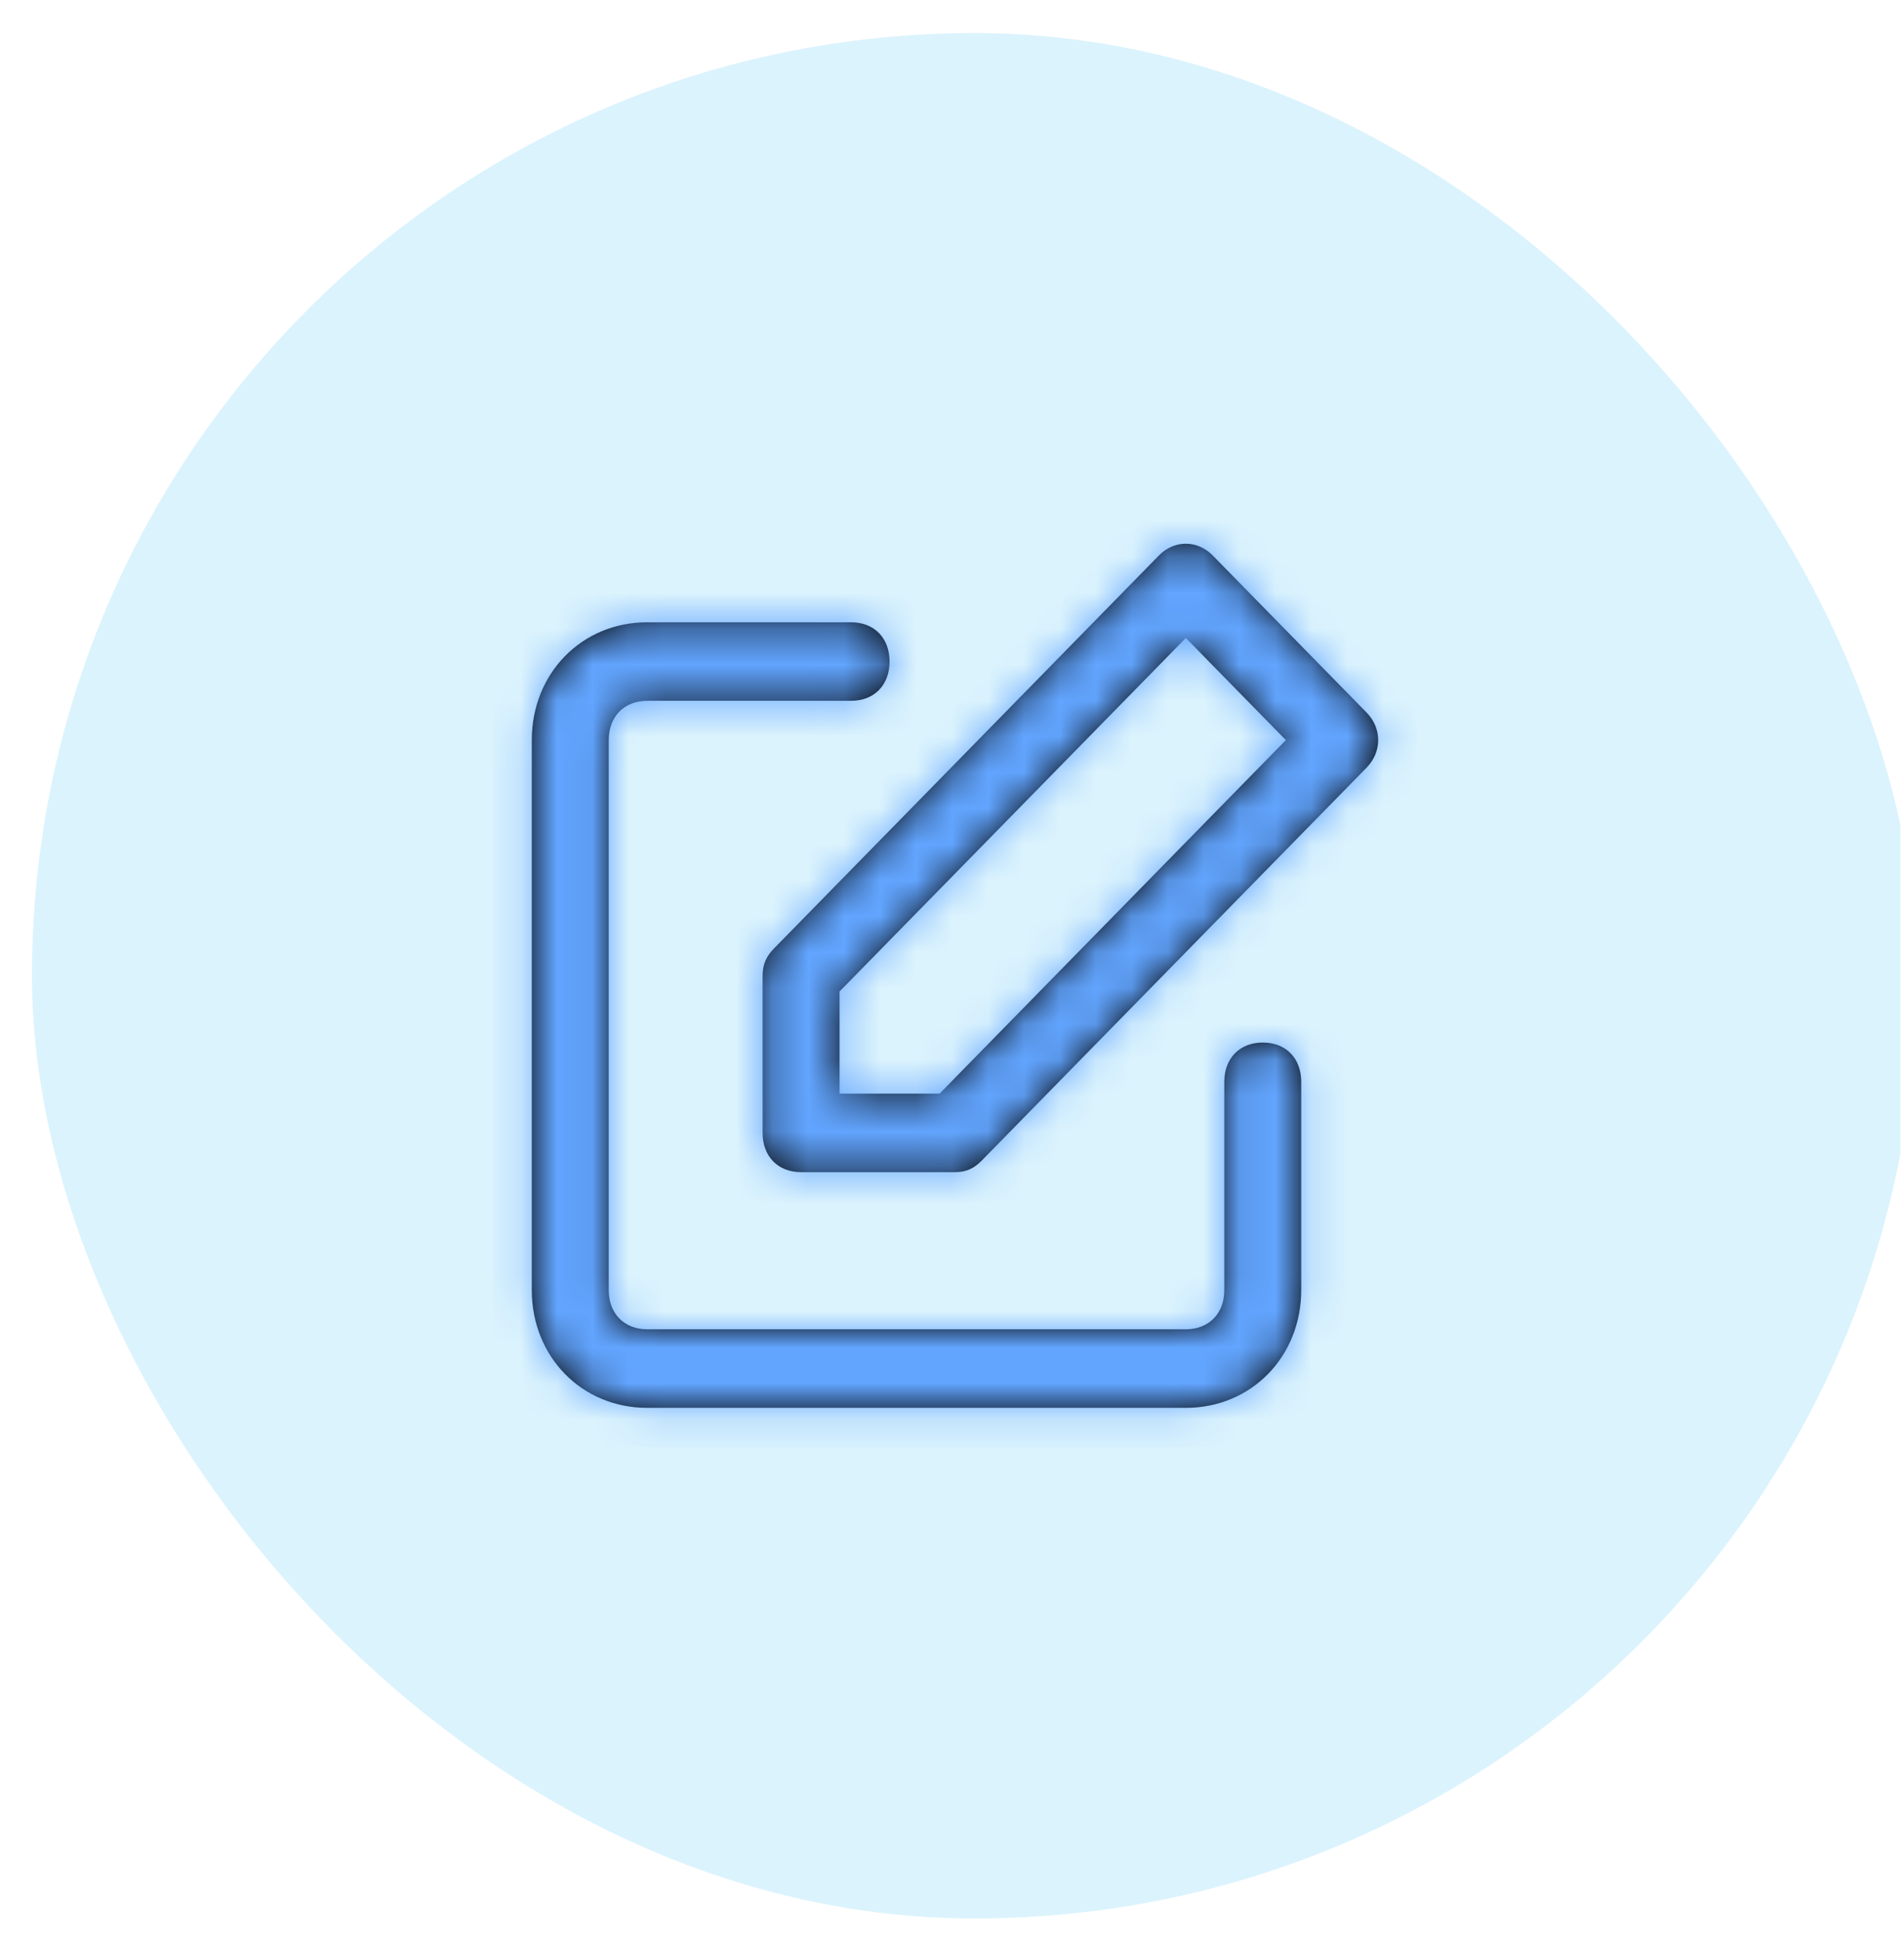 <svg width="53" height="54" viewBox="0 0 53 54" fill="none" xmlns="http://www.w3.org/2000/svg">
<g clip-path="url(#clip0_1_1036)">
<rect x="0.89" y="0.921" width="52.476" height="52.476" rx="26.238" fill="#4FC3F7" fill-opacity="0.2"/>
<path fill-rule="evenodd" clip-rule="evenodd" d="M38.042 21.365L27.333 32.297C27.119 32.516 26.904 32.625 26.583 32.625H22.299C21.657 32.625 21.228 32.188 21.228 31.532V27.159C21.228 26.831 21.335 26.612 21.55 26.394L32.259 15.461C32.687 15.024 33.33 15.024 33.758 15.461L38.042 19.834C38.47 20.271 38.47 20.927 38.042 21.365ZM36.221 30.111V35.905C36.221 37.764 34.829 39.185 33.009 39.185H18.015C16.195 39.185 14.803 37.764 14.803 35.905V20.599C14.803 18.741 16.195 17.32 18.015 17.32H23.692C24.334 17.32 24.762 17.757 24.762 18.413C24.762 19.069 24.334 19.506 23.692 19.506H18.015C17.373 19.506 16.945 19.944 16.945 20.599V35.905C16.945 36.561 17.373 36.998 18.015 36.998H33.009C33.651 36.998 34.08 36.561 34.08 35.905V30.111C34.08 29.455 34.508 29.017 35.151 29.017C35.793 29.017 36.221 29.455 36.221 30.111ZM33.009 17.757L35.793 20.599L26.155 30.439H23.37V27.596L33.009 17.757Z" fill="black"/>
<mask id="mask0_1_1036" style="mask-type:luminance" maskUnits="userSpaceOnUse" x="14" y="15" width="25" height="25">
<path fill-rule="evenodd" clip-rule="evenodd" d="M38.042 21.365L27.333 32.297C27.119 32.516 26.904 32.625 26.583 32.625H22.299C21.657 32.625 21.228 32.188 21.228 31.532V27.159C21.228 26.831 21.335 26.612 21.55 26.394L32.259 15.461C32.687 15.024 33.33 15.024 33.758 15.461L38.042 19.834C38.47 20.271 38.47 20.927 38.042 21.365ZM36.221 30.111V35.905C36.221 37.764 34.829 39.185 33.009 39.185H18.015C16.195 39.185 14.803 37.764 14.803 35.905V20.599C14.803 18.741 16.195 17.32 18.015 17.32H23.692C24.334 17.32 24.762 17.757 24.762 18.413C24.762 19.069 24.334 19.506 23.692 19.506H18.015C17.373 19.506 16.945 19.944 16.945 20.599V35.905C16.945 36.561 17.373 36.998 18.015 36.998H33.009C33.651 36.998 34.08 36.561 34.08 35.905V30.111C34.08 29.455 34.508 29.017 35.151 29.017C35.793 29.017 36.221 29.455 36.221 30.111ZM33.009 17.757L35.793 20.599L26.155 30.439H23.37V27.596L33.009 17.757Z" fill="white"/>
</mask>
<g mask="url(#mask0_1_1036)">
<rect x="13.732" y="14.04" width="25.703" height="26.238" fill="#62A5FF"/>
</g>
</g>
<defs>
<clipPath id="clip0_1_1036">
<rect width="52.476" height="52.476" fill="white" transform="translate(0.424 0.921)"/>
</clipPath>
</defs>
</svg>
